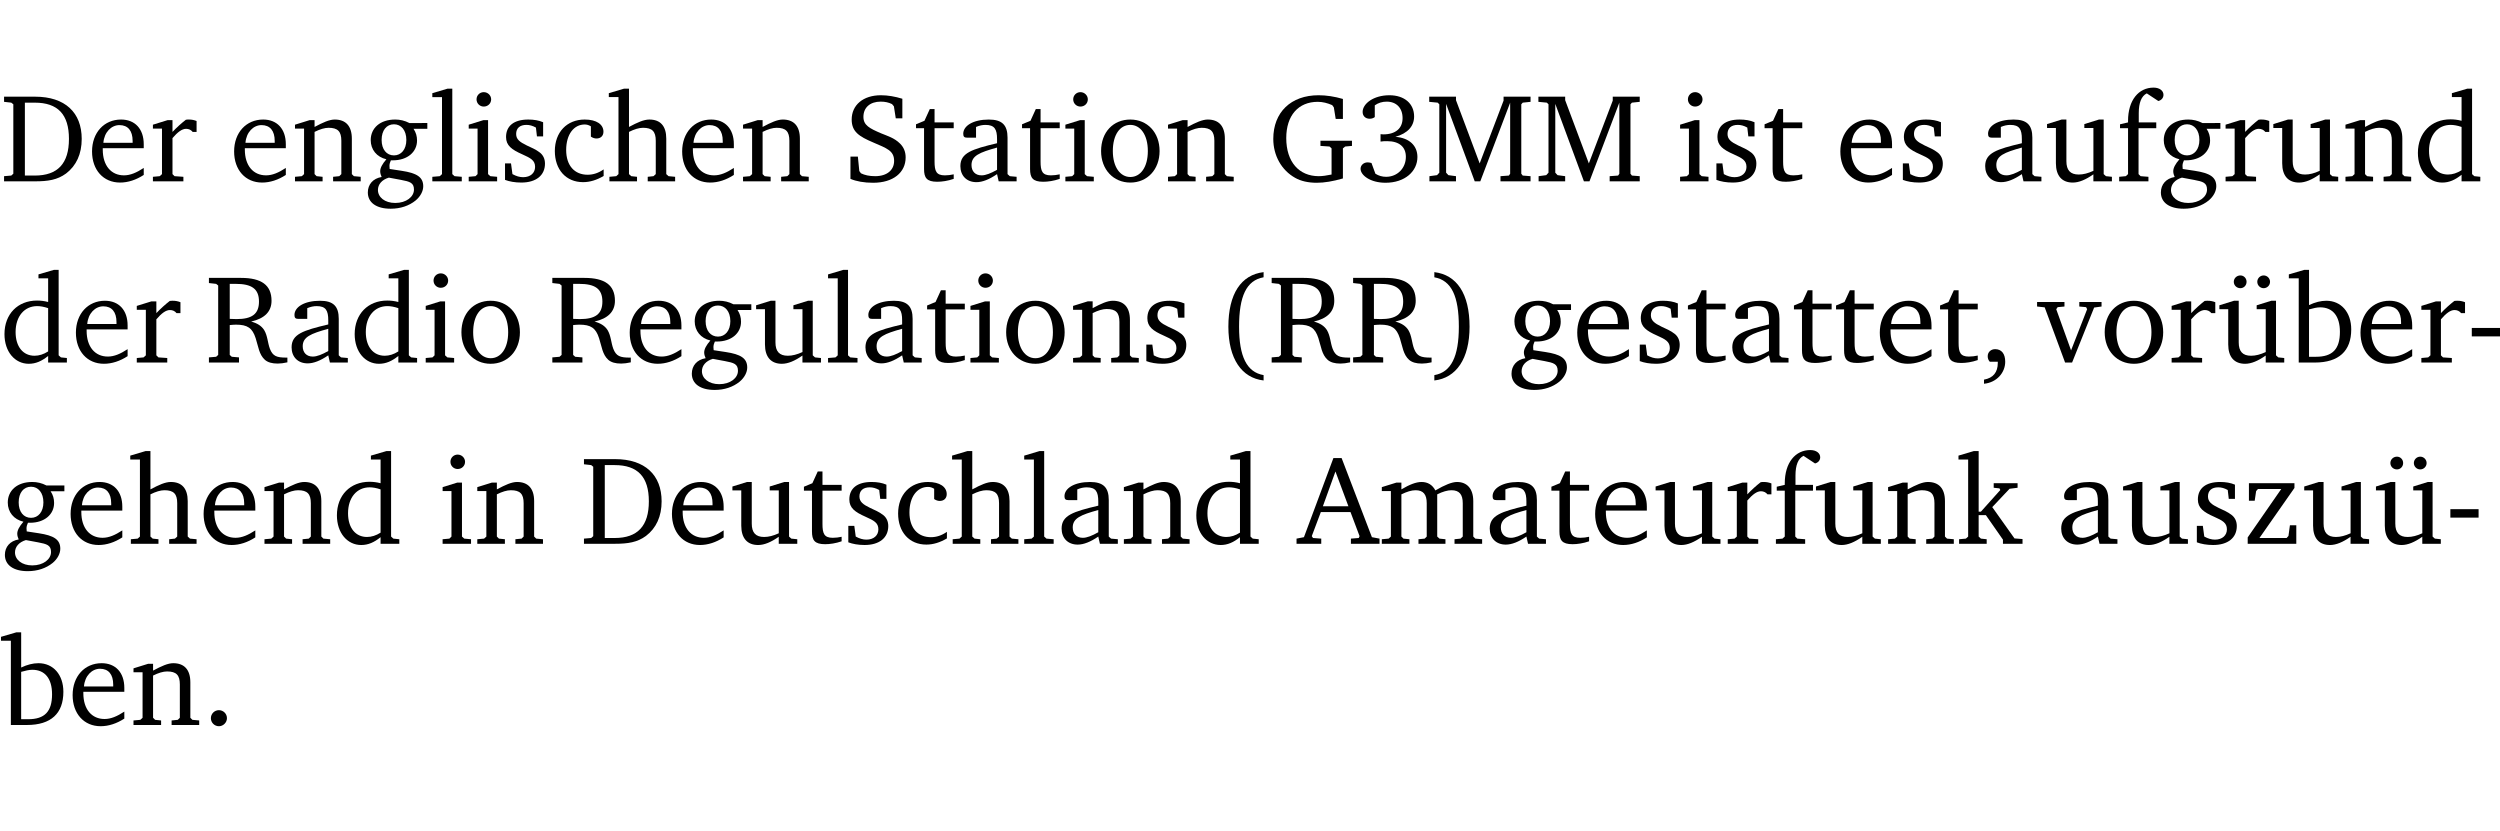 <?xml version="1.0" encoding="UTF-8" standalone="no"?>
<svg
   width="189.665pt"
   height="63.08pt"
   viewBox="0 0 189.665 63.08"
   version="1.2"
   id="svg391"
   sodipodi:docname="e2688a13c804.pdf"
   xmlns:inkscape="http://www.inkscape.org/namespaces/inkscape"
   xmlns:sodipodi="http://sodipodi.sourceforge.net/DTD/sodipodi-0.dtd"
   xmlns:xlink="http://www.w3.org/1999/xlink"
   xmlns="http://www.w3.org/2000/svg"
   xmlns:svg="http://www.w3.org/2000/svg">
  <sodipodi:namedview
     id="namedview393"
     pagecolor="#ffffff"
     bordercolor="#000000"
     borderopacity="0.25"
     inkscape:showpageshadow="2"
     inkscape:pageopacity="0.0"
     inkscape:pagecheckerboard="0"
     inkscape:deskcolor="#d1d1d1"
     inkscape:document-units="pt" />
  <defs
     id="defs106">
    <g
       id="g104">
      <symbol
         overflow="visible"
         id="glyph0-0">
        <path
           style="stroke:none"
           d=""
           id="path2" />
      </symbol>
      <symbol
         overflow="visible"
         id="glyph0-1">
        <path
           style="stroke:none"
           d="M 2.672,-6.422 H 0.312 v 0.391 l 0.547,0.062 0.156,0.125 v 5.266 L 0.859,-0.438 0.312,-0.391 V 0 h 2.359 c 0.969,0 1.688,-0.109 2.344,-0.594 0.781,-0.594 1.188,-1.484 1.188,-2.625 0,-2 -1.266,-3.203 -3.531,-3.203 z m -0.781,0.453 h 0.75 c 1.75,0 2.594,0.891 2.594,2.75 0,1.859 -0.844,2.781 -2.594,2.781 h -0.75 z m 0,0"
           id="path5" />
      </symbol>
      <symbol
         overflow="visible"
         id="glyph0-2">
        <path
           style="stroke:none"
           d="m 4.281,-1.016 c -0.547,0.359 -1.016,0.562 -1.5,0.562 -0.969,0 -1.609,-0.734 -1.609,-1.953 0,-0.031 0,-0.078 0,-0.109 H 4.281 c 0,-0.109 0,-0.203 0,-0.297 0,-1.172 -0.672,-1.875 -1.719,-1.875 -1.281,0 -2.203,0.984 -2.203,2.422 0,1.406 0.859,2.359 2.125,2.359 0.609,0 1.219,-0.203 1.797,-0.578 z M 3.438,-2.922 H 1.219 c 0.062,-0.812 0.609,-1.344 1.219,-1.344 0.641,0 1,0.422 1,1.203 0,0.047 0,0.094 0,0.141 z m 0,0"
           id="path8" />
      </symbol>
      <symbol
         overflow="visible"
         id="glyph0-3">
        <path
           style="stroke:none"
           d="m 0.281,0 h 2.312 V -0.344 L 1.922,-0.391 1.766,-0.547 V -3.281 c 0.391,-0.453 0.719,-0.703 1.031,-0.703 0.203,0 0.375,0.078 0.5,0.234 H 3.594 V -4.578 C 3.391,-4.656 3.219,-4.688 3.016,-4.688 c -0.078,0 -0.156,0 -0.234,0.016 C 2.438,-4.406 2.094,-4.094 1.766,-3.75 v -0.891 h -0.375 L 0.281,-4.297 V -4 h 0.688 v 3.453 L 0.797,-0.391 0.281,-0.344 Z m 0,0"
           id="path11" />
      </symbol>
      <symbol
         overflow="visible"
         id="glyph0-4">
        <path
           style="stroke:none"
           d="M 0.281,0 H 2.375 V -0.344 L 1.922,-0.391 1.766,-0.547 V -3.75 c 0.406,-0.203 0.766,-0.312 1.062,-0.312 0.703,0 0.969,0.281 0.969,0.984 v 2.531 l -0.156,0.156 -0.469,0.047 V 0 h 2.094 V -0.344 L 4.75,-0.391 4.594,-0.547 v -2.688 c 0,-0.969 -0.469,-1.453 -1.297,-1.453 -0.406,0 -0.891,0.219 -1.531,0.562 v -0.516 h -0.375 L 0.281,-4.297 V -4 h 0.688 v 3.453 L 0.797,-0.391 0.281,-0.344 Z m 0,0"
           id="path14" />
      </symbol>
      <symbol
         overflow="visible"
         id="glyph0-5">
        <path
           style="stroke:none"
           d="M 3.531,-4.422 C 3.172,-4.609 2.812,-4.688 2.453,-4.688 c -1.141,0 -1.859,0.641 -1.859,1.562 0,0.719 0.453,1.281 1.188,1.453 -0.312,0.359 -0.469,0.656 -0.469,0.906 0,0.156 0.047,0.297 0.109,0.438 C 0.766,-0.219 0.375,0.234 0.375,0.844 0.375,1.609 1.016,2.078 2.109,2.078 2.844,2.078 3.5,1.859 4,1.453 4.375,1.141 4.578,0.734 4.578,0.375 c 0,-0.703 -0.5,-1 -1.625,-1.172 L 2.031,-0.938 c 0,-0.109 -0.016,-0.188 -0.016,-0.234 0,-0.141 0.047,-0.297 0.109,-0.422 0.062,0 0.109,0 0.156,0 1.109,0 1.828,-0.641 1.828,-1.5 0,-0.328 -0.078,-0.609 -0.266,-0.891 h 1.047 v -0.438 z m -1.172,0.094 c 0.547,0 0.938,0.453 0.938,1.188 0,0.719 -0.391,1.172 -0.938,1.172 -0.562,0 -0.938,-0.453 -0.938,-1.172 0,-0.734 0.375,-1.188 0.938,-1.188 z M 1.969,-0.281 2.891,-0.109 C 3.562,0.016 3.875,0.109 3.875,0.625 c 0,0.547 -0.578,1.016 -1.422,1.016 -0.797,0 -1.312,-0.438 -1.312,-0.984 0,-0.422 0.297,-0.781 0.828,-0.938 z m 0,0"
           id="path17" />
      </symbol>
      <symbol
         overflow="visible"
         id="glyph0-6">
        <path
           style="stroke:none"
           d="M 0.266,0 H 2.5 V -0.344 L 1.953,-0.391 1.781,-0.547 V -7.031 H 1.422 l -1.156,0.344 v 0.297 H 1 v 5.844 l -0.172,0.156 -0.562,0.047 z m 0,0"
           id="path20" />
      </symbol>
      <symbol
         overflow="visible"
         id="glyph0-7">
        <path
           style="stroke:none"
           d="m 1.469,-6.766 c -0.297,0 -0.547,0.234 -0.547,0.547 0,0.312 0.25,0.547 0.547,0.547 0.312,0 0.562,-0.234 0.562,-0.547 0,-0.297 -0.25,-0.547 -0.562,-0.547 z m -0.031,2.125 -1.109,0.344 V -4 H 1 v 3.453 L 0.844,-0.391 0.328,-0.344 V 0 h 2.156 V -0.344 L 1.969,-0.391 1.797,-0.547 v -4.094 z m 0,0"
           id="path23" />
      </symbol>
      <symbol
         overflow="visible"
         id="glyph0-8">
        <path
           style="stroke:none"
           d="M 3.297,-4.484 C 2.969,-4.625 2.594,-4.688 2.172,-4.688 c -1.094,0 -1.688,0.484 -1.688,1.328 0,0.641 0.422,0.953 1.234,1.312 0.625,0.281 0.969,0.453 0.969,0.953 0,0.453 -0.344,0.781 -0.906,0.781 -0.266,0 -0.531,-0.078 -0.812,-0.234 l -0.109,-0.812 H 0.406 v 1.25 c 0.328,0.125 0.75,0.203 1.234,0.203 1.125,0 1.797,-0.547 1.797,-1.438 0,-0.359 -0.141,-0.641 -0.375,-0.828 -0.312,-0.25 -0.672,-0.391 -1,-0.547 C 1.516,-2.984 1.25,-3.188 1.25,-3.594 c 0,-0.438 0.281,-0.688 0.781,-0.688 0.234,0 0.469,0.062 0.719,0.203 l 0.078,0.672 h 0.469 z m 0,0"
           id="path26" />
      </symbol>
      <symbol
         overflow="visible"
         id="glyph0-9">
        <path
           style="stroke:none"
           d="m 4.062,-0.406 v -0.5 C 3.656,-0.625 3.266,-0.5 2.844,-0.5 c -0.984,0 -1.625,-0.688 -1.625,-1.875 0,-1.203 0.594,-1.938 1.406,-1.938 0.172,0 0.312,0.047 0.469,0.141 v 0.781 C 3.234,-3.297 3.375,-3.25 3.516,-3.25 c 0.328,0 0.531,-0.203 0.531,-0.516 C 4.047,-4.312 3.531,-4.688 2.625,-4.688 c -1.344,0 -2.266,0.953 -2.266,2.391 0,1.406 0.844,2.359 2.141,2.359 0.516,0 1.031,-0.156 1.562,-0.469 z m 0,0"
           id="path29" />
      </symbol>
      <symbol
         overflow="visible"
         id="glyph0-10">
        <path
           style="stroke:none"
           d="M 1.344,-7.031 0.188,-6.688 v 0.297 h 0.734 v 5.844 L 0.75,-0.391 0.234,-0.344 V 0 h 2.094 V -0.344 L 1.891,-0.391 1.719,-0.547 V -3.75 c 0.406,-0.203 0.766,-0.312 1.062,-0.312 0.703,0 0.969,0.281 0.969,0.984 v 2.531 l -0.172,0.156 -0.438,0.047 V 0 H 5.219 v -0.344 l -0.5,-0.047 -0.172,-0.156 v -2.688 c 0,-0.969 -0.453,-1.453 -1.281,-1.453 -0.422,0 -0.906,0.219 -1.547,0.562 v -2.906 z m 0,0"
           id="path32" />
      </symbol>
      <symbol
         overflow="visible"
         id="glyph0-11">
        <path
           style="stroke:none"
           d="m 0.578,-0.188 c 0.438,0.188 1.031,0.297 1.719,0.297 1.531,0 2.469,-0.781 2.469,-1.922 0,-0.422 -0.141,-0.766 -0.422,-1.047 -0.438,-0.438 -0.953,-0.578 -1.438,-0.781 -0.875,-0.375 -1.344,-0.609 -1.344,-1.25 0,-0.703 0.5,-1.156 1.312,-1.156 0.328,0 0.609,0.062 0.859,0.188 L 3.875,-5.688 4.016,-4.781 h 0.5 V -6.266 C 3.953,-6.438 3.406,-6.531 2.891,-6.531 c -1.359,0 -2.219,0.75 -2.219,1.844 0,0.922 0.562,1.281 1.625,1.734 1.047,0.453 1.594,0.625 1.594,1.406 0,0.672 -0.516,1.156 -1.438,1.156 -0.438,0 -0.797,-0.078 -1.078,-0.219 L 1.25,-0.781 1.141,-1.875 h -0.562 z m 0,0"
           id="path35" />
      </symbol>
      <symbol
         overflow="visible"
         id="glyph0-12">
        <path
           style="stroke:none"
           d="m 0.844,-4.031 v 3.094 c 0,0.672 0.203,0.969 1,0.969 0.359,0 0.797,-0.062 1.25,-0.219 v -0.344 c -0.219,0.047 -0.438,0.078 -0.672,0.078 -0.656,0 -0.781,-0.328 -0.781,-1.047 V -4.031 H 3.094 v -0.438 H 1.641 V -5.484 H 1.281 L 0.875,-4.594 0.234,-4.328 v 0.297 z m 0,0"
           id="path38" />
      </symbol>
      <symbol
         overflow="visible"
         id="glyph0-13">
        <path
           style="stroke:none"
           d="M 3.188,-0.547 3.312,0 H 4.672 V -0.344 L 4.156,-0.391 3.984,-0.547 V -3.312 c 0,-0.969 -0.422,-1.375 -1.422,-1.375 -1.203,0 -1.938,0.484 -1.938,1.078 0,0.219 0.078,0.297 0.297,0.297 H 1.594 V -4.125 c 0.25,-0.109 0.484,-0.156 0.719,-0.156 0.688,0 0.875,0.328 0.875,1.078 v 0.312 C 1.281,-2.438 0.406,-2.156 0.406,-1.156 c 0,0.719 0.469,1.219 1.219,1.219 0.453,0 0.969,-0.203 1.562,-0.609 z m 0,-0.328 C 2.719,-0.609 2.328,-0.453 2.016,-0.453 1.531,-0.453 1.25,-0.766 1.25,-1.234 1.25,-1.938 1.844,-2.188 3.188,-2.562 Z m 0,0"
           id="path41" />
      </symbol>
      <symbol
         overflow="visible"
         id="glyph0-14">
        <path
           style="stroke:none"
           d="m 2.578,-4.688 c -1.297,0 -2.219,0.953 -2.219,2.391 0,1.406 0.938,2.391 2.219,2.391 1.281,0 2.219,-0.984 2.219,-2.391 0,-1.422 -0.938,-2.391 -2.219,-2.391 z m 0,0.406 c 0.766,0 1.328,0.75 1.328,1.984 0,1.234 -0.562,1.969 -1.328,1.969 -0.766,0 -1.328,-0.75 -1.328,-1.969 0,-1.25 0.547,-1.984 1.328,-1.984 z m 0,0"
           id="path44" />
      </symbol>
      <symbol
         overflow="visible"
         id="glyph0-15">
        <path
           style="stroke:none"
           d="M 3.984,-3.078 V -2.688 l 0.688,0.047 L 4.828,-2.5 v 1.984 c -0.375,0.078 -0.703,0.125 -0.969,0.125 -1.5,0 -2.469,-1.078 -2.469,-2.891 0,-1.719 0.922,-2.75 2.391,-2.75 0.375,0 0.734,0.094 1.094,0.25 L 5,-5.609 l 0.141,0.875 H 5.688 V -6.25 C 5.047,-6.438 4.422,-6.531 3.844,-6.531 c -2.109,0 -3.438,1.297 -3.438,3.312 0,1.266 0.625,2.375 1.656,2.953 0.438,0.25 1,0.375 1.641,0.375 C 4.281,0.109 4.938,0 5.688,-0.219 V -2.5 L 5.859,-2.641 6.375,-2.688 v -0.391 z m 0,0"
           id="path47" />
      </symbol>
      <symbol
         overflow="visible"
         id="glyph0-16">
        <path
           style="stroke:none"
           d="m 3.031,-3.375 c 0.938,-0.266 1.422,-0.812 1.422,-1.547 0,-0.969 -0.734,-1.609 -1.875,-1.609 -1.203,0 -2.031,0.641 -2.031,1.266 0,0.312 0.219,0.516 0.531,0.516 0.141,0 0.266,-0.031 0.391,-0.125 v -0.891 c 0.266,-0.188 0.562,-0.281 0.906,-0.281 0.734,0 1.203,0.484 1.203,1.25 0,0.766 -0.516,1.234 -1.469,1.234 -0.078,0 -0.141,-0.016 -0.203,-0.016 v 0.562 c 0.172,-0.031 0.344,-0.031 0.5,-0.031 0.922,0 1.422,0.438 1.422,1.188 0,0.859 -0.641,1.516 -1.5,1.516 -0.297,0 -0.562,-0.078 -0.812,-0.234 L 1.219,-1.391 C 1.109,-1.422 1.016,-1.438 0.922,-1.438 c -0.297,0 -0.531,0.219 -0.531,0.484 0,0.5 0.75,1.062 1.891,1.062 1.484,0 2.422,-0.875 2.422,-1.953 0,-0.859 -0.609,-1.453 -1.672,-1.531 z m 0,0"
           id="path50" />
      </symbol>
      <symbol
         overflow="visible"
         id="glyph0-17">
        <path
           style="stroke:none"
           d="M 0.297,0 H 2.312 V -0.391 L 1.734,-0.469 1.562,-0.656 V -5.875 L 3.734,0 H 4.156 l 2.266,-5.969 v 5.391 L 6.328,-0.438 5.688,-0.391 V 0 H 7.969 V -0.391 L 7.375,-0.438 7.266,-0.578 V -5.844 L 7.375,-5.969 7.969,-6.031 V -6.422 H 5.922 V -6.125 L 4.109,-1.359 2.312,-6.156 V -6.422 H 0.281 v 0.391 l 0.641,0.062 0.125,0.125 v 5.188 L 0.875,-0.469 0.297,-0.391 Z m 0,0"
           id="path53" />
      </symbol>
      <symbol
         overflow="visible"
         id="glyph0-18">
        <path
           style="stroke:none"
           d="M 1.359,-4.688 0.25,-4.344 v 0.297 H 0.922 V -1.375 c 0,0.969 0.469,1.469 1.281,1.469 0.469,0 0.984,-0.219 1.562,-0.625 V 0 h 1.406 V -0.344 L 4.719,-0.391 4.547,-0.547 V -4.688 H 4.188 l -1.109,0.344 v 0.297 h 0.688 v 3.25 C 3.359,-0.609 3,-0.516 2.656,-0.516 c -0.641,0 -0.938,-0.328 -0.938,-1.016 V -4.688 Z m 0,0"
           id="path56" />
      </symbol>
      <symbol
         overflow="visible"
         id="glyph0-19">
        <path
           style="stroke:none"
           d="M 0.281,0 H 2.5 V -0.344 L 1.906,-0.391 1.75,-0.547 V -4.031 h 1.344 v -0.438 H 1.766 v -0.703 c 0,-0.797 0.203,-1.297 0.609,-1.5 L 3.25,-6.094 c 0.25,-0.062 0.391,-0.25 0.391,-0.469 0,-0.312 -0.297,-0.547 -0.75,-0.547 -1.125,0 -1.938,0.938 -1.938,2.531 0,0.031 0,0.062 0,0.109 L 0.344,-4.328 v 0.297 h 0.609 v 3.484 l -0.172,0.156 -0.5,0.047 z m 0,0"
           id="path59" />
      </symbol>
      <symbol
         overflow="visible"
         id="glyph0-20">
        <path
           style="stroke:none"
           d="M 3.656,-6.391 V -4.594 C 3.359,-4.672 3.078,-4.703 2.812,-4.703 c -1.453,0 -2.469,1.016 -2.469,2.547 0,1.344 0.797,2.25 1.844,2.25 0.531,0 0.984,-0.203 1.469,-0.594 V 0 H 5.078 V -0.344 L 4.625,-0.391 4.453,-0.547 V -7.031 H 4.094 L 2.922,-6.688 v 0.297 z m 0,5.547 C 3.312,-0.625 2.969,-0.516 2.625,-0.516 c -0.859,0 -1.438,-0.672 -1.438,-1.797 0,-1.203 0.672,-1.969 1.641,-1.969 0.219,0 0.516,0.047 0.828,0.156 z m 0,0"
           id="path62" />
      </symbol>
      <symbol
         overflow="visible"
         id="glyph0-21">
        <path
           style="stroke:none"
           d="m 0.312,-6.422 v 0.391 l 0.547,0.062 0.156,0.125 v 5.266 L 0.859,-0.438 0.312,-0.391 V 0 H 2.594 V -0.391 L 2.047,-0.438 1.891,-0.578 V -2.844 C 2.062,-2.859 2.219,-2.875 2.359,-2.875 c 0.875,0 1.25,0.25 1.5,1.031 0.203,0.625 0.25,1.234 0.703,1.641 0.219,0.188 0.531,0.281 0.969,0.281 0.219,0 0.453,-0.031 0.734,-0.094 V -0.375 c -0.016,0 -0.047,0 -0.078,0 -0.734,0 -1.031,-0.109 -1.25,-0.672 C 4.766,-1.5 4.766,-2.031 4.5,-2.469 4.297,-2.781 3.984,-2.984 3.516,-3.109 4.547,-3.344 5.062,-3.875 5.062,-4.688 5.062,-5.875 4.297,-6.422 2.75,-6.422 Z M 1.891,-5.969 H 2.344 c 1.188,0 1.766,0.359 1.766,1.344 0,0.953 -0.547,1.328 -1.703,1.328 -0.047,0 -0.219,0 -0.516,-0.016 z m 0,0"
           id="path65" />
      </symbol>
      <symbol
         overflow="visible"
         id="glyph0-22">
        <path
           style="stroke:none"
           d="M 3.688,-6.859 C 1.984,-6.656 1.016,-5.219 1.016,-2.719 c 0,2.438 1.016,3.891 2.672,4.078 V 0.953 C 2.406,0.734 1.828,-0.469 1.828,-2.719 c 0,-2.297 0.547,-3.516 1.859,-3.75 z m 0,0"
           id="path68" />
      </symbol>
      <symbol
         overflow="visible"
         id="glyph0-23">
        <path
           style="stroke:none"
           d="m 0.297,-6.859 v 0.391 c 1.312,0.234 1.859,1.453 1.859,3.75 0,2.25 -0.578,3.453 -1.859,3.672 v 0.406 c 1.656,-0.188 2.672,-1.641 2.672,-4.078 0,-2.5 -0.969,-3.938 -2.672,-4.141 z m 0,0"
           id="path71" />
      </symbol>
      <symbol
         overflow="visible"
         id="glyph0-24">
        <path
           style="stroke:none"
           d="m 0.375,1.609 c 0.969,-0.094 1.609,-0.844 1.609,-1.672 0,-0.609 -0.281,-0.953 -0.766,-0.953 -0.312,0 -0.562,0.219 -0.562,0.531 0,0.172 0.047,0.297 0.156,0.422 h 0.609 c 0,0.031 0,0.078 0,0.094 0,0.703 -0.344,1.141 -1.047,1.266 z m 0,0"
           id="path74" />
      </symbol>
      <symbol
         overflow="visible"
         id="glyph0-25">
        <path
           style="stroke:none"
           d="M -0.047,-4.594 V -4.25 L 0.531,-4.188 2.078,0 h 0.531 L 4.281,-4.172 4.844,-4.25 V -4.594 H 3.156 V -4.25 l 0.516,0.047 0.078,0.156 -1.219,3.125 -1.125,-3.125 0.109,-0.156 L 2.031,-4.25 v -0.344 z m 0,0"
           id="path77" />
      </symbol>
      <symbol
         overflow="visible"
         id="glyph0-26">
        <path
           style="stroke:none"
           d="M 1.359,-4.688 0.25,-4.344 v 0.297 H 0.922 V -1.375 c 0,0.969 0.469,1.469 1.281,1.469 0.469,0 0.984,-0.219 1.562,-0.625 V 0 h 1.406 V -0.344 L 4.719,-0.391 4.547,-0.547 V -4.688 H 4.188 l -1.109,0.344 v 0.297 h 0.688 v 3.25 C 3.359,-0.609 3,-0.516 2.656,-0.516 c -0.641,0 -0.938,-0.328 -0.938,-1.016 V -4.688 Z M 1.844,-6.609 c -0.281,0 -0.5,0.219 -0.5,0.484 0,0.266 0.219,0.484 0.5,0.484 0.266,0 0.469,-0.219 0.469,-0.484 0,-0.266 -0.203,-0.484 -0.469,-0.484 z m 1.766,0 c -0.266,0 -0.484,0.219 -0.484,0.484 0,0.266 0.219,0.484 0.484,0.484 0.266,0 0.484,-0.219 0.484,-0.484 0,-0.266 -0.219,-0.484 -0.484,-0.484 z m 0,0"
           id="path80" />
      </symbol>
      <symbol
         overflow="visible"
         id="glyph0-27">
        <path
           style="stroke:none"
           d="M 1.25,-7.031 0.078,-6.688 v 0.297 h 0.75 V 0 h 1.219 C 3.875,0 4.812,-0.875 4.812,-2.516 4.812,-3.812 4.047,-4.688 2.922,-4.688 c -0.422,0 -0.844,0.109 -1.312,0.328 V -7.031 Z M 1.609,-0.438 V -4.031 C 1.938,-4.125 2.219,-4.188 2.453,-4.188 c 0.953,0 1.5,0.656 1.5,1.859 0,1.312 -0.562,1.891 -1.812,1.891 -0.047,0 -0.234,0 -0.531,0 z m 0,0"
           id="path83" />
      </symbol>
      <symbol
         overflow="visible"
         id="glyph0-28">
        <path
           style="stroke:none"
           d="m 0.453,-2.625 v 0.641 H 2.594 V -2.625 Z m 0,0"
           id="path86" />
      </symbol>
      <symbol
         overflow="visible"
         id="glyph0-29">
        <path
           style="stroke:none"
           d="m 2.719,-6.5 -2.234,6 -0.562,0.109 V 0 h 1.875 v -0.391 l -0.625,-0.047 -0.094,-0.141 0.688,-1.828 h 2.25 l 0.688,1.828 -0.062,0.141 -0.594,0.047 V 0 H 6.219 V -0.391 L 5.641,-0.5 3.344,-6.5 Z M 2.875,-5.484 3.859,-2.844 h -1.938 z m 0,0"
           id="path89" />
      </symbol>
      <symbol
         overflow="visible"
         id="glyph0-30">
        <path
           style="stroke:none"
           d="M 4.344,-4.047 C 4.125,-4.469 3.766,-4.688 3.297,-4.688 c -0.406,0 -0.906,0.188 -1.531,0.562 v -0.516 h -0.375 L 0.281,-4.297 V -4 h 0.688 v 3.453 L 0.797,-0.391 0.281,-0.344 V 0 H 2.375 V -0.344 L 1.922,-0.391 1.766,-0.547 V -3.75 C 2.188,-3.953 2.531,-4.062 2.844,-4.062 c 0.578,0 0.844,0.312 0.844,0.984 v 2.531 L 3.531,-0.391 3.062,-0.344 V 0 H 5.109 V -0.344 L 4.656,-0.391 4.484,-0.547 V -3.75 c 0.406,-0.203 0.781,-0.312 1.078,-0.312 0.594,0 0.859,0.312 0.859,0.984 v 2.531 L 6.25,-0.391 5.797,-0.344 V 0 h 2.094 V -0.344 L 7.375,-0.391 7.219,-0.547 v -2.688 c 0,-0.953 -0.484,-1.453 -1.234,-1.453 -0.375,0 -0.922,0.219 -1.641,0.641 z m 0,0"
           id="path92" />
      </symbol>
      <symbol
         overflow="visible"
         id="glyph0-31">
        <path
           style="stroke:none"
           d="m 0.234,0 h 2.094 v -0.344 l -0.438,-0.047 -0.172,-0.156 v -1.625 H 2.266 L 3.562,-0.312 V 0 H 5.047 V -0.359 L 4.438,-0.406 2.75,-2.781 4.062,-4.172 4.672,-4.25 v -0.344 h -1.812 V -4.25 l 0.438,0.047 0.062,0.125 -1.469,1.641 H 1.719 v -4.594 h -0.375 L 0.188,-6.688 v 0.297 h 0.734 v 5.844 L 0.75,-0.391 0.234,-0.344 Z m 0,0"
           id="path95" />
      </symbol>
      <symbol
         overflow="visible"
         id="glyph0-32">
        <path
           style="stroke:none"
           d="M 0.438,0 H 4.125 V -1.406 H 3.641 L 3.531,-0.594 3.391,-0.438 h -2.062 l 2.656,-3.797 V -4.594 H 0.531 v 1.328 h 0.438 L 1.078,-4 1.219,-4.156 H 2.984 L 0.438,-0.484 Z m 0,0"
           id="path98" />
      </symbol>
      <symbol
         overflow="visible"
         id="glyph0-33">
        <path
           style="stroke:none"
           d="M 1.328,-1.125 C 1,-1.125 0.719,-0.859 0.719,-0.516 0.719,-0.172 1,0.094 1.328,0.094 1.656,0.094 1.938,-0.188 1.938,-0.516 1.938,-0.859 1.656,-1.125 1.328,-1.125 Z m 0,0"
           id="path101" />
      </symbol>
    </g>
  </defs>
  <g
     id="surface1"
     transform="translate(-40.398,-104.995)">
    <path
       style="fill:none;stroke:#000000;stroke-width:0.01;stroke-linecap:butt;stroke-linejoin:miter;stroke-miterlimit:10;stroke-opacity:0.01"
       d="M -5.625e-4,-0.001 H 188.507"
       transform="matrix(1,0,0,-1,40.399,104.999)"
       id="path108" />
    <g
       style="fill:#000000;fill-opacity:1"
       id="g116">
      <use
         xlink:href="#glyph0-1"
         x="40.394"
         y="118.752"
         id="use110" />
      <use
         xlink:href="#glyph0-2"
         x="47.022"
         y="118.752"
         id="use112" />
      <use
         xlink:href="#glyph0-3"
         x="51.718"
         y="118.752"
         id="use114" />
    </g>
    <g
       style="fill:#000000;fill-opacity:1"
       id="g138">
      <use
         xlink:href="#glyph0-2"
         x="57.801"
         y="118.752"
         id="use118" />
      <use
         xlink:href="#glyph0-4"
         x="62.497"
         y="118.752"
         id="use120" />
      <use
         xlink:href="#glyph0-5"
         x="67.929"
         y="118.752"
         id="use122" />
      <use
         xlink:href="#glyph0-6"
         x="72.931"
         y="118.752"
         id="use124" />
      <use
         xlink:href="#glyph0-7"
         x="75.629"
         y="118.752"
         id="use126" />
      <use
         xlink:href="#glyph0-8"
         x="78.306"
         y="118.752"
         id="use128" />
      <use
         xlink:href="#glyph0-9"
         x="82.132"
         y="118.752"
         id="use130" />
      <use
         xlink:href="#glyph0-10"
         x="86.398"
         y="118.752"
         id="use132" />
      <use
         xlink:href="#glyph0-2"
         x="91.792"
         y="118.752"
         id="use134" />
      <use
         xlink:href="#glyph0-4"
         x="96.488"
         y="118.752"
         id="use136" />
    </g>
    <g
       style="fill:#000000;fill-opacity:1"
       id="g154">
      <use
         xlink:href="#glyph0-11"
         x="104.34"
         y="118.752"
         id="use140" />
      <use
         xlink:href="#glyph0-12"
         x="109.658"
         y="118.752"
         id="use142" />
      <use
         xlink:href="#glyph0-13"
         x="112.852"
         y="118.752"
         id="use144" />
      <use
         xlink:href="#glyph0-12"
         x="117.701"
         y="118.752"
         id="use146" />
      <use
         xlink:href="#glyph0-7"
         x="120.896"
         y="118.752"
         id="use148" />
      <use
         xlink:href="#glyph0-14"
         x="123.574"
         y="118.752"
         id="use150" />
      <use
         xlink:href="#glyph0-4"
         x="128.729"
         y="118.752"
         id="use152" />
    </g>
    <g
       style="fill:#000000;fill-opacity:1"
       id="g164">
      <use
         xlink:href="#glyph0-15"
         x="136.591"
         y="118.752"
         id="use156" />
      <use
         xlink:href="#glyph0-16"
         x="143.228"
         y="118.752"
         id="use158" />
      <use
         xlink:href="#glyph0-17"
         x="148.546"
         y="118.752"
         id="use160" />
      <use
         xlink:href="#glyph0-17"
         x="156.829"
         y="118.752"
         id="use162" />
    </g>
    <g
       style="fill:#000000;fill-opacity:1"
       id="g172">
      <use
         xlink:href="#glyph0-7"
         x="167.531"
         y="118.752"
         id="use166" />
      <use
         xlink:href="#glyph0-8"
         x="170.209"
         y="118.752"
         id="use168" />
      <use
         xlink:href="#glyph0-12"
         x="174.035"
         y="118.752"
         id="use170" />
    </g>
    <g
       style="fill:#000000;fill-opacity:1"
       id="g178">
      <use
         xlink:href="#glyph0-2"
         x="179.658"
         y="118.752"
         id="use174" />
      <use
         xlink:href="#glyph0-8"
         x="184.354"
         y="118.752"
         id="use176" />
    </g>
    <g
       style="fill:#000000;fill-opacity:1"
       id="g196">
      <use
         xlink:href="#glyph0-13"
         x="190.6"
         y="118.752"
         id="use180" />
      <use
         xlink:href="#glyph0-18"
         x="195.449"
         y="118.752"
         id="use182" />
      <use
         xlink:href="#glyph0-19"
         x="200.891"
         y="118.752"
         id="use184" />
      <use
         xlink:href="#glyph0-5"
         x="203.961"
         y="118.752"
         id="use186" />
      <use
         xlink:href="#glyph0-3"
         x="208.963"
         y="118.752"
         id="use188" />
      <use
         xlink:href="#glyph0-18"
         x="212.617"
         y="118.752"
         id="use190" />
      <use
         xlink:href="#glyph0-4"
         x="218.059"
         y="118.752"
         id="use192" />
      <use
         xlink:href="#glyph0-20"
         x="223.491"
         y="118.752"
         id="use194" />
    </g>
    <g
       style="fill:#000000;fill-opacity:1"
       id="g204">
      <use
         xlink:href="#glyph0-20"
         x="40.394"
         y="132.5"
         id="use198" />
      <use
         xlink:href="#glyph0-2"
         x="45.798"
         y="132.5"
         id="use200" />
      <use
         xlink:href="#glyph0-3"
         x="50.494"
         y="132.5"
         id="use202" />
    </g>
    <g
       style="fill:#000000;fill-opacity:1"
       id="g216">
      <use
         xlink:href="#glyph0-21"
         x="55.936"
         y="132.5"
         id="use206" />
      <use
         xlink:href="#glyph0-13"
         x="62.114"
         y="132.5"
         id="use208" />
      <use
         xlink:href="#glyph0-20"
         x="66.963"
         y="132.5"
         id="use210" />
      <use
         xlink:href="#glyph0-7"
         x="72.367"
         y="132.5"
         id="use212" />
      <use
         xlink:href="#glyph0-14"
         x="75.045"
         y="132.5"
         id="use214" />
    </g>
    <g
       style="fill:#000000;fill-opacity:1"
       id="g220">
      <use
         xlink:href="#glyph0-21"
         x="81.989"
         y="132.5"
         id="use218" />
    </g>
    <g
       style="fill:#000000;fill-opacity:1"
       id="g242">
      <use
         xlink:href="#glyph0-2"
         x="87.813"
         y="132.5"
         id="use222" />
      <use
         xlink:href="#glyph0-5"
         x="92.509"
         y="132.5"
         id="use224" />
      <use
         xlink:href="#glyph0-18"
         x="97.511"
         y="132.5"
         id="use226" />
      <use
         xlink:href="#glyph0-6"
         x="102.953"
         y="132.5"
         id="use228" />
      <use
         xlink:href="#glyph0-13"
         x="105.651"
         y="132.5"
         id="use230" />
      <use
         xlink:href="#glyph0-12"
         x="110.5"
         y="132.5"
         id="use232" />
      <use
         xlink:href="#glyph0-7"
         x="113.694"
         y="132.5"
         id="use234" />
      <use
         xlink:href="#glyph0-14"
         x="116.372"
         y="132.5"
         id="use236" />
      <use
         xlink:href="#glyph0-4"
         x="121.527"
         y="132.5"
         id="use238" />
      <use
         xlink:href="#glyph0-8"
         x="126.96"
         y="132.5"
         id="use240" />
    </g>
    <g
       style="fill:#000000;fill-opacity:1"
       id="g252">
      <use
         xlink:href="#glyph0-22"
         x="132.574"
         y="132.5"
         id="use244" />
      <use
         xlink:href="#glyph0-21"
         x="136.562"
         y="132.5"
         id="use246" />
      <use
         xlink:href="#glyph0-21"
         x="142.741"
         y="132.5"
         id="use248" />
      <use
         xlink:href="#glyph0-23"
         x="148.919"
         y="132.5"
         id="use250" />
    </g>
    <g
       style="fill:#000000;fill-opacity:1"
       id="g274">
      <use
         xlink:href="#glyph0-5"
         x="154.696"
         y="132.5"
         id="use254" />
      <use
         xlink:href="#glyph0-2"
         x="159.698"
         y="132.5"
         id="use256" />
      <use
         xlink:href="#glyph0-8"
         x="164.394"
         y="132.5"
         id="use258" />
      <use
         xlink:href="#glyph0-12"
         x="168.22"
         y="132.5"
         id="use260" />
      <use
         xlink:href="#glyph0-13"
         x="171.414"
         y="132.5"
         id="use262" />
      <use
         xlink:href="#glyph0-12"
         x="176.263"
         y="132.5"
         id="use264" />
      <use
         xlink:href="#glyph0-12"
         x="179.457"
         y="132.5"
         id="use266" />
      <use
         xlink:href="#glyph0-2"
         x="182.652"
         y="132.5"
         id="use268" />
      <use
         xlink:href="#glyph0-12"
         x="187.348"
         y="132.5"
         id="use270" />
      <use
         xlink:href="#glyph0-24"
         x="190.542"
         y="132.5"
         id="use272" />
    </g>
    <g
       style="fill:#000000;fill-opacity:1"
       id="g292">
      <use
         xlink:href="#glyph0-25"
         x="194.99"
         y="132.5"
         id="use276" />
      <use
         xlink:href="#glyph0-14"
         x="199.714"
         y="132.5"
         id="use278" />
      <use
         xlink:href="#glyph0-3"
         x="204.87"
         y="132.5"
         id="use280" />
      <use
         xlink:href="#glyph0-26"
         x="208.523"
         y="132.5"
         id="use282" />
      <use
         xlink:href="#glyph0-27"
         x="213.965"
         y="132.5"
         id="use284" />
      <use
         xlink:href="#glyph0-2"
         x="219.12"
         y="132.5"
         id="use286" />
      <use
         xlink:href="#glyph0-3"
         x="223.816"
         y="132.5"
         id="use288" />
      <use
         xlink:href="#glyph0-28"
         x="227.47"
         y="132.5"
         id="use290" />
    </g>
    <g
       style="fill:#000000;fill-opacity:1"
       id="g306">
      <use
         xlink:href="#glyph0-5"
         x="40.394"
         y="146.249"
         id="use294" />
      <use
         xlink:href="#glyph0-2"
         x="45.396"
         y="146.249"
         id="use296" />
      <use
         xlink:href="#glyph0-10"
         x="50.092"
         y="146.249"
         id="use298" />
      <use
         xlink:href="#glyph0-2"
         x="55.486"
         y="146.249"
         id="use300" />
      <use
         xlink:href="#glyph0-4"
         x="60.182"
         y="146.249"
         id="use302" />
      <use
         xlink:href="#glyph0-20"
         x="65.615"
         y="146.249"
         id="use304" />
    </g>
    <g
       style="fill:#000000;fill-opacity:1"
       id="g312">
      <use
         xlink:href="#glyph0-7"
         x="73.649"
         y="146.249"
         id="use308" />
      <use
         xlink:href="#glyph0-4"
         x="76.327"
         y="146.249"
         id="use310" />
    </g>
    <g
       style="fill:#000000;fill-opacity:1"
       id="g336">
      <use
         xlink:href="#glyph0-1"
         x="84.389"
         y="146.249"
         id="use314" />
      <use
         xlink:href="#glyph0-2"
         x="91.017"
         y="146.249"
         id="use316" />
      <use
         xlink:href="#glyph0-18"
         x="95.713"
         y="146.249"
         id="use318" />
      <use
         xlink:href="#glyph0-12"
         x="101.155"
         y="146.249"
         id="use320" />
      <use
         xlink:href="#glyph0-8"
         x="104.35"
         y="146.249"
         id="use322" />
      <use
         xlink:href="#glyph0-9"
         x="108.175"
         y="146.249"
         id="use324" />
      <use
         xlink:href="#glyph0-10"
         x="112.441"
         y="146.249"
         id="use326" />
      <use
         xlink:href="#glyph0-6"
         x="117.835"
         y="146.249"
         id="use328" />
      <use
         xlink:href="#glyph0-13"
         x="120.532"
         y="146.249"
         id="use330" />
      <use
         xlink:href="#glyph0-4"
         x="125.381"
         y="146.249"
         id="use332" />
      <use
         xlink:href="#glyph0-20"
         x="130.814"
         y="146.249"
         id="use334" />
    </g>
    <g
       style="fill:#000000;fill-opacity:1"
       id="g360">
      <use
         xlink:href="#glyph0-29"
         x="138.838"
         y="146.249"
         id="use338" />
      <use
         xlink:href="#glyph0-30"
         x="144.95"
         y="146.249"
         id="use340" />
      <use
         xlink:href="#glyph0-13"
         x="153.012"
         y="146.249"
         id="use342" />
      <use
         xlink:href="#glyph0-12"
         x="157.862"
         y="146.249"
         id="use344" />
      <use
         xlink:href="#glyph0-2"
         x="161.056"
         y="146.249"
         id="use346" />
      <use
         xlink:href="#glyph0-18"
         x="165.752"
         y="146.249"
         id="use348" />
      <use
         xlink:href="#glyph0-3"
         x="171.194"
         y="146.249"
         id="use350" />
      <use
         xlink:href="#glyph0-19"
         x="174.848"
         y="146.249"
         id="use352" />
      <use
         xlink:href="#glyph0-18"
         x="177.918"
         y="146.249"
         id="use354" />
      <use
         xlink:href="#glyph0-4"
         x="183.36"
         y="146.249"
         id="use356" />
      <use
         xlink:href="#glyph0-31"
         x="188.792"
         y="146.249"
         id="use358" />
    </g>
    <g
       style="fill:#000000;fill-opacity:1"
       id="g376">
      <use
         xlink:href="#glyph0-13"
         x="196.367"
         y="146.249"
         id="use362" />
      <use
         xlink:href="#glyph0-18"
         x="201.216"
         y="146.249"
         id="use364" />
      <use
         xlink:href="#glyph0-8"
         x="206.658"
         y="146.249"
         id="use366" />
      <use
         xlink:href="#glyph0-32"
         x="210.484"
         y="146.249"
         id="use368" />
      <use
         xlink:href="#glyph0-18"
         x="214.96"
         y="146.249"
         id="use370" />
      <use
         xlink:href="#glyph0-26"
         x="220.402"
         y="146.249"
         id="use372" />
      <use
         xlink:href="#glyph0-28"
         x="225.844"
         y="146.249"
         id="use374" />
    </g>
    <g
       style="fill:#000000;fill-opacity:1"
       id="g386">
      <use
         xlink:href="#glyph0-27"
         x="40.394"
         y="159.997"
         id="use378" />
      <use
         xlink:href="#glyph0-2"
         x="45.549"
         y="159.997"
         id="use380" />
      <use
         xlink:href="#glyph0-4"
         x="50.245"
         y="159.997"
         id="use382" />
      <use
         xlink:href="#glyph0-33"
         x="55.678"
         y="159.997"
         id="use384" />
    </g>
    <path
       style="fill:none;stroke:#000000;stroke-width:0.01;stroke-linecap:butt;stroke-linejoin:miter;stroke-miterlimit:10;stroke-opacity:0.01"
       d="M -5.625e-4,6.875e-4 H 188.507"
       transform="matrix(1,0,0,-1,40.399,168.071)"
       id="path388" />
  </g>
</svg>
